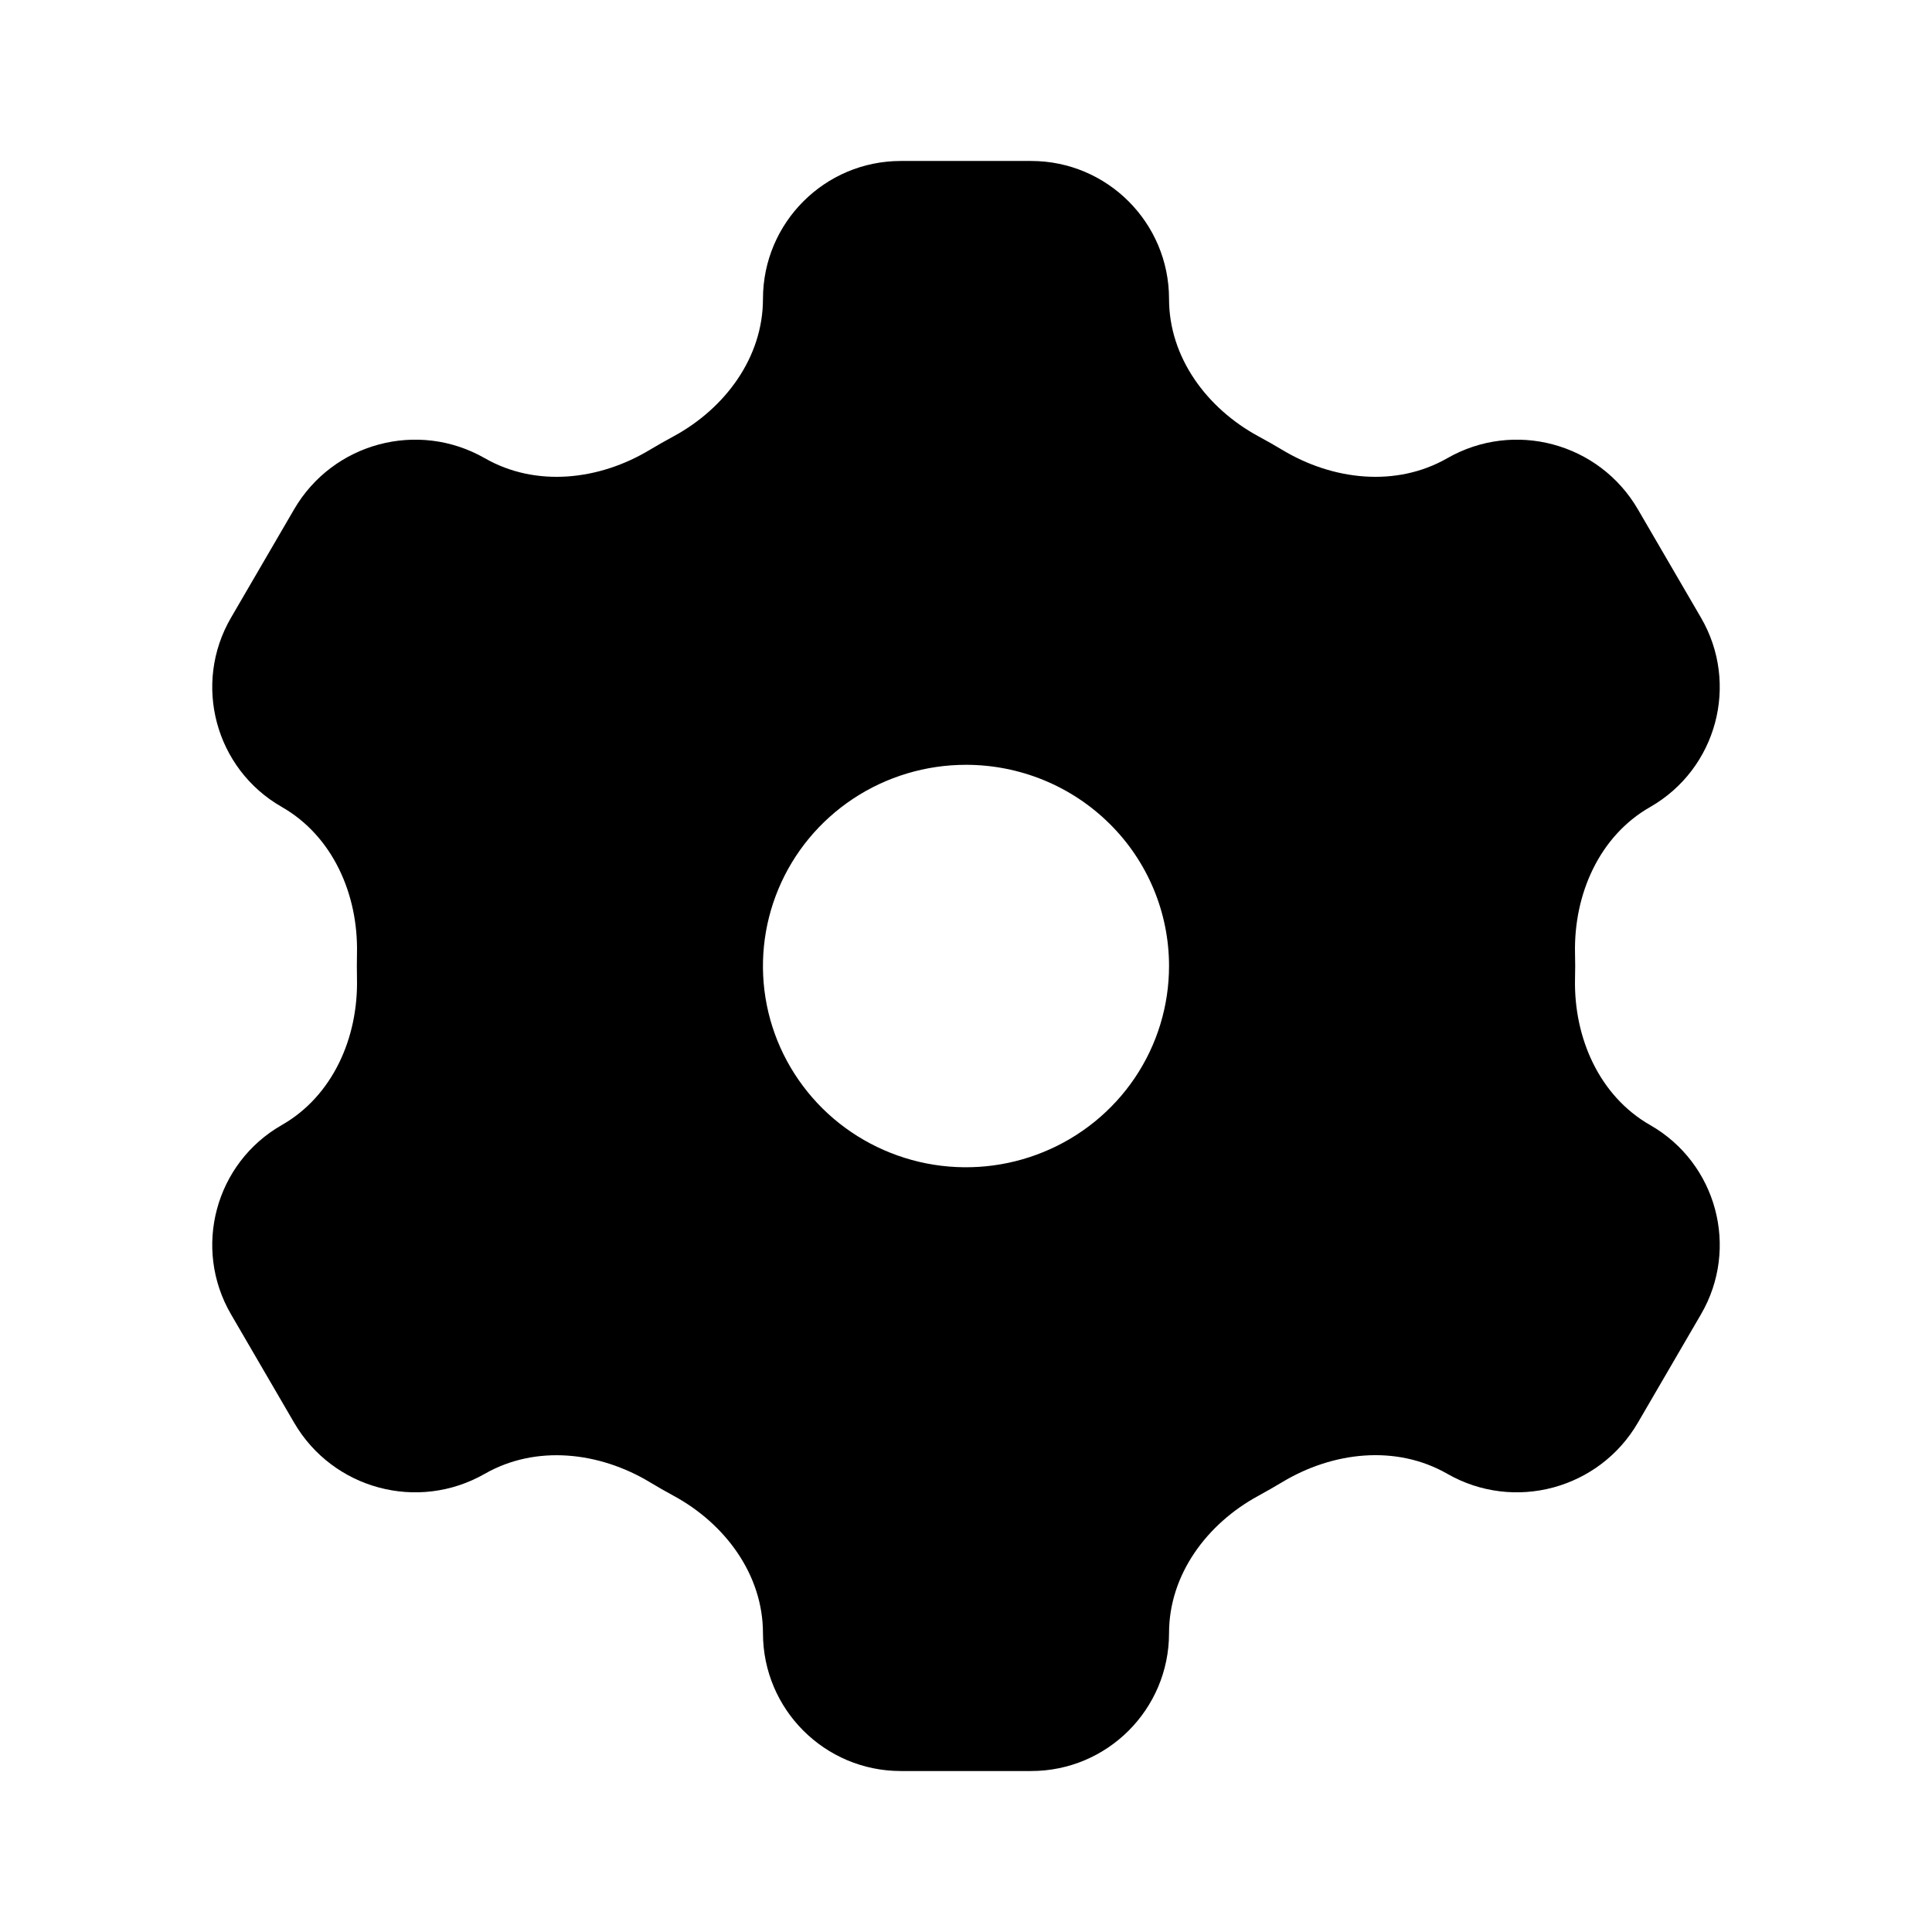 <svg width="22" height="22" viewBox="0 0 22 22" fill="none" xmlns="http://www.w3.org/2000/svg">
<path d="M17.937 11C17.937 10.951 17.936 10.902 17.935 10.853C17.921 10.184 18.21 9.521 18.79 9.19V9.19C19.549 8.756 19.809 7.788 19.369 7.033L18.651 5.8C18.21 5.042 17.24 4.782 16.48 5.218V5.218C15.896 5.552 15.175 5.469 14.6 5.122C14.511 5.069 14.421 5.017 14.329 4.968C13.743 4.65 13.312 4.071 13.312 3.404V3.404C13.312 2.537 12.609 1.833 11.742 1.833H10.258C9.391 1.833 8.688 2.537 8.688 3.404V3.404C8.688 4.071 8.257 4.65 7.671 4.968C7.58 5.017 7.489 5.069 7.4 5.122C6.825 5.469 6.104 5.552 5.521 5.218V5.218C4.76 4.782 3.79 5.042 3.349 5.8L2.631 7.033C2.191 7.788 2.451 8.756 3.209 9.189V9.189C3.79 9.521 4.079 10.185 4.065 10.853C4.063 10.951 4.063 11.049 4.065 11.147C4.079 11.816 3.79 12.479 3.209 12.811V12.811C2.451 13.244 2.191 14.212 2.631 14.967L3.349 16.2C3.79 16.958 4.76 17.218 5.521 16.782V16.782C6.104 16.449 6.825 16.532 7.4 16.878C7.489 16.932 7.579 16.983 7.671 17.033C8.257 17.351 8.688 17.93 8.688 18.597V18.597C8.688 19.464 9.391 20.167 10.258 20.167H11.742C12.609 20.167 13.312 19.464 13.312 18.597V18.597C13.312 17.93 13.743 17.351 14.329 17.033C14.421 16.983 14.511 16.931 14.6 16.878C15.175 16.531 15.896 16.448 16.48 16.782V16.782C17.24 17.218 18.21 16.958 18.651 16.2L19.369 14.967C19.809 14.213 19.549 13.244 18.79 12.811V12.811C18.21 12.479 17.921 11.816 17.935 11.148C17.936 11.098 17.937 11.049 17.937 11ZM13.312 11C13.312 11.453 13.177 11.896 12.923 12.273C12.669 12.65 12.307 12.944 11.885 13.117C11.462 13.291 10.998 13.336 10.549 13.248C10.1 13.159 9.688 12.941 9.365 12.621C9.042 12.3 8.821 11.892 8.732 11.447C8.643 11.003 8.689 10.542 8.864 10.123C9.039 9.704 9.335 9.347 9.715 9.095C10.096 8.843 10.543 8.709 11 8.709C11.613 8.709 12.201 8.95 12.635 9.38C13.069 9.809 13.312 10.392 13.312 11Z" fill="currentColor"/>
</svg>

